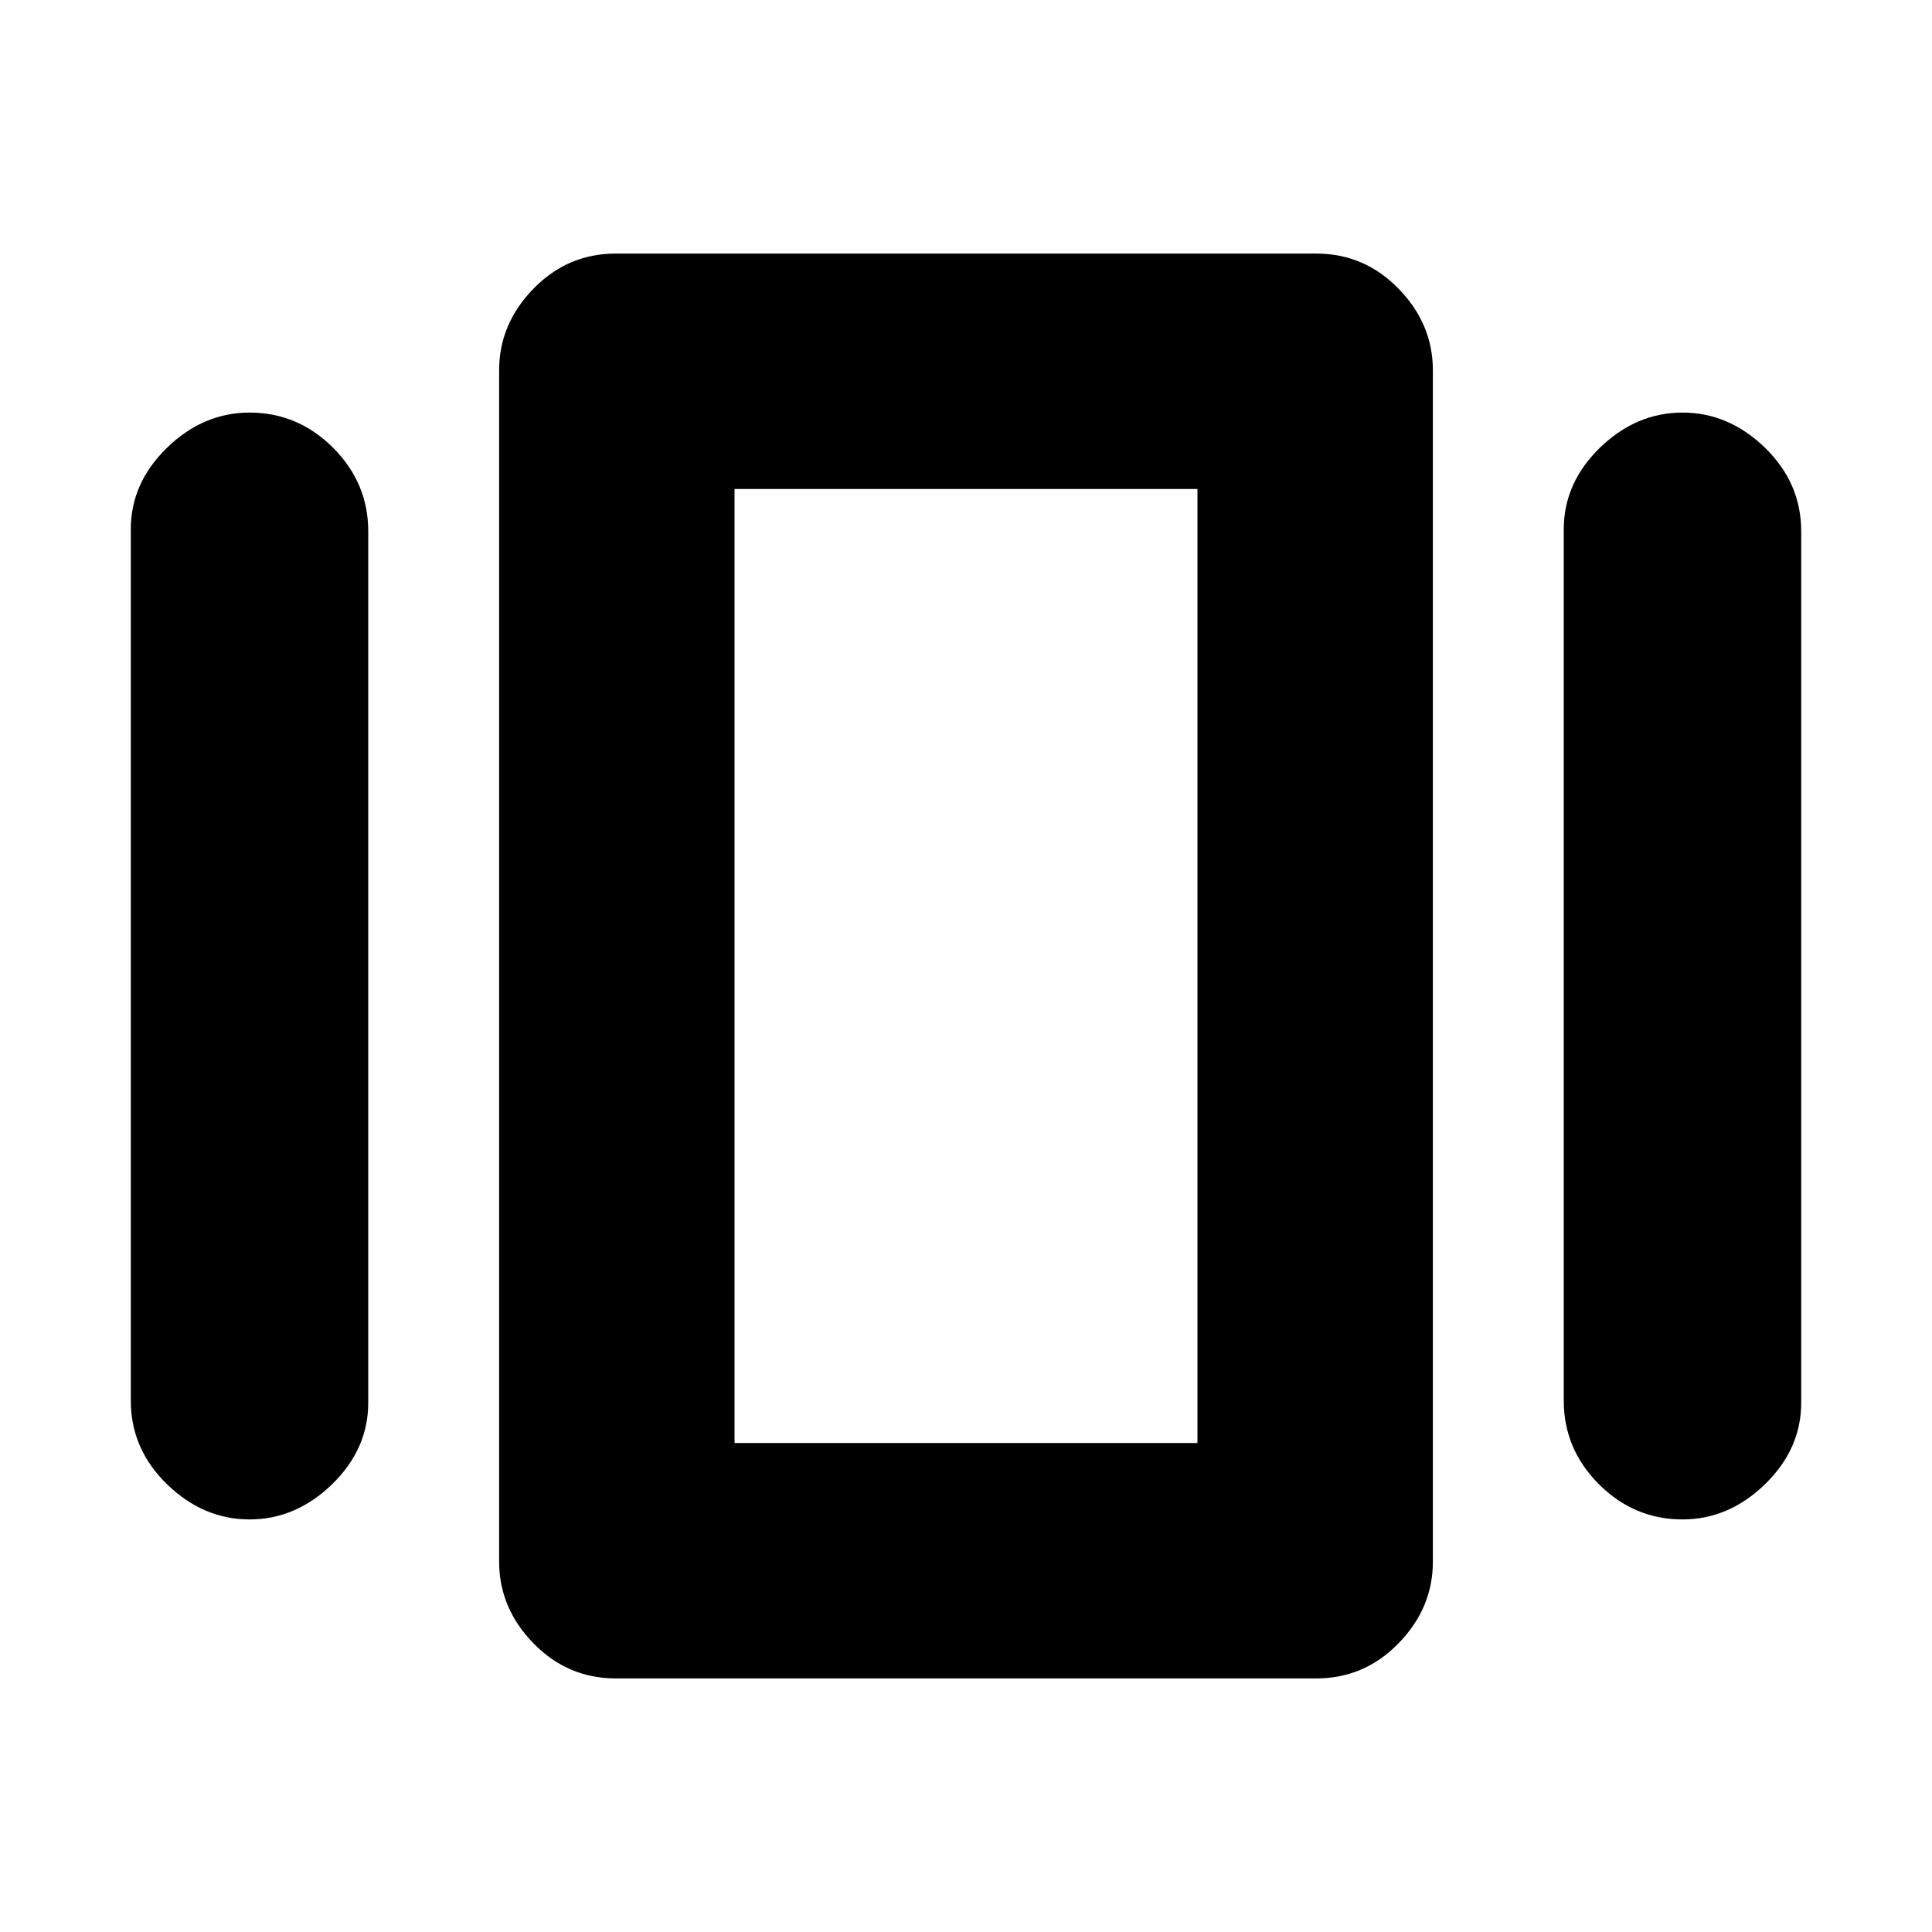 <svg xmlns="http://www.w3.org/2000/svg" height="20" width="20"><path d="M6.375 17.375q-.5 0-.854-.365-.354-.364-.354-.843V3.833q0-.479.354-.843.354-.365.854-.365h7.25q.5 0 .854.365.354.364.354.843v12.334q0 .479-.354.843-.354.365-.854.365ZM1.354 14.5V5.479q0-.479.375-.844.375-.364.854-.364.5 0 .865.364.364.365.364.865v9.021q0 .479-.374.844-.376.364-.855.364t-.854-.364Q1.354 15 1.354 14.5Zm14.834 0V5.479q0-.479.374-.844.376-.364.855-.364t.854.364q.375.365.375.865v9.021q0 .479-.375.844-.375.364-.854.364-.5 0-.865-.364-.364-.365-.364-.865Zm-8.584.438h4.792V5.062H7.604Zm0 0V5.062v9.876Z"/></svg>